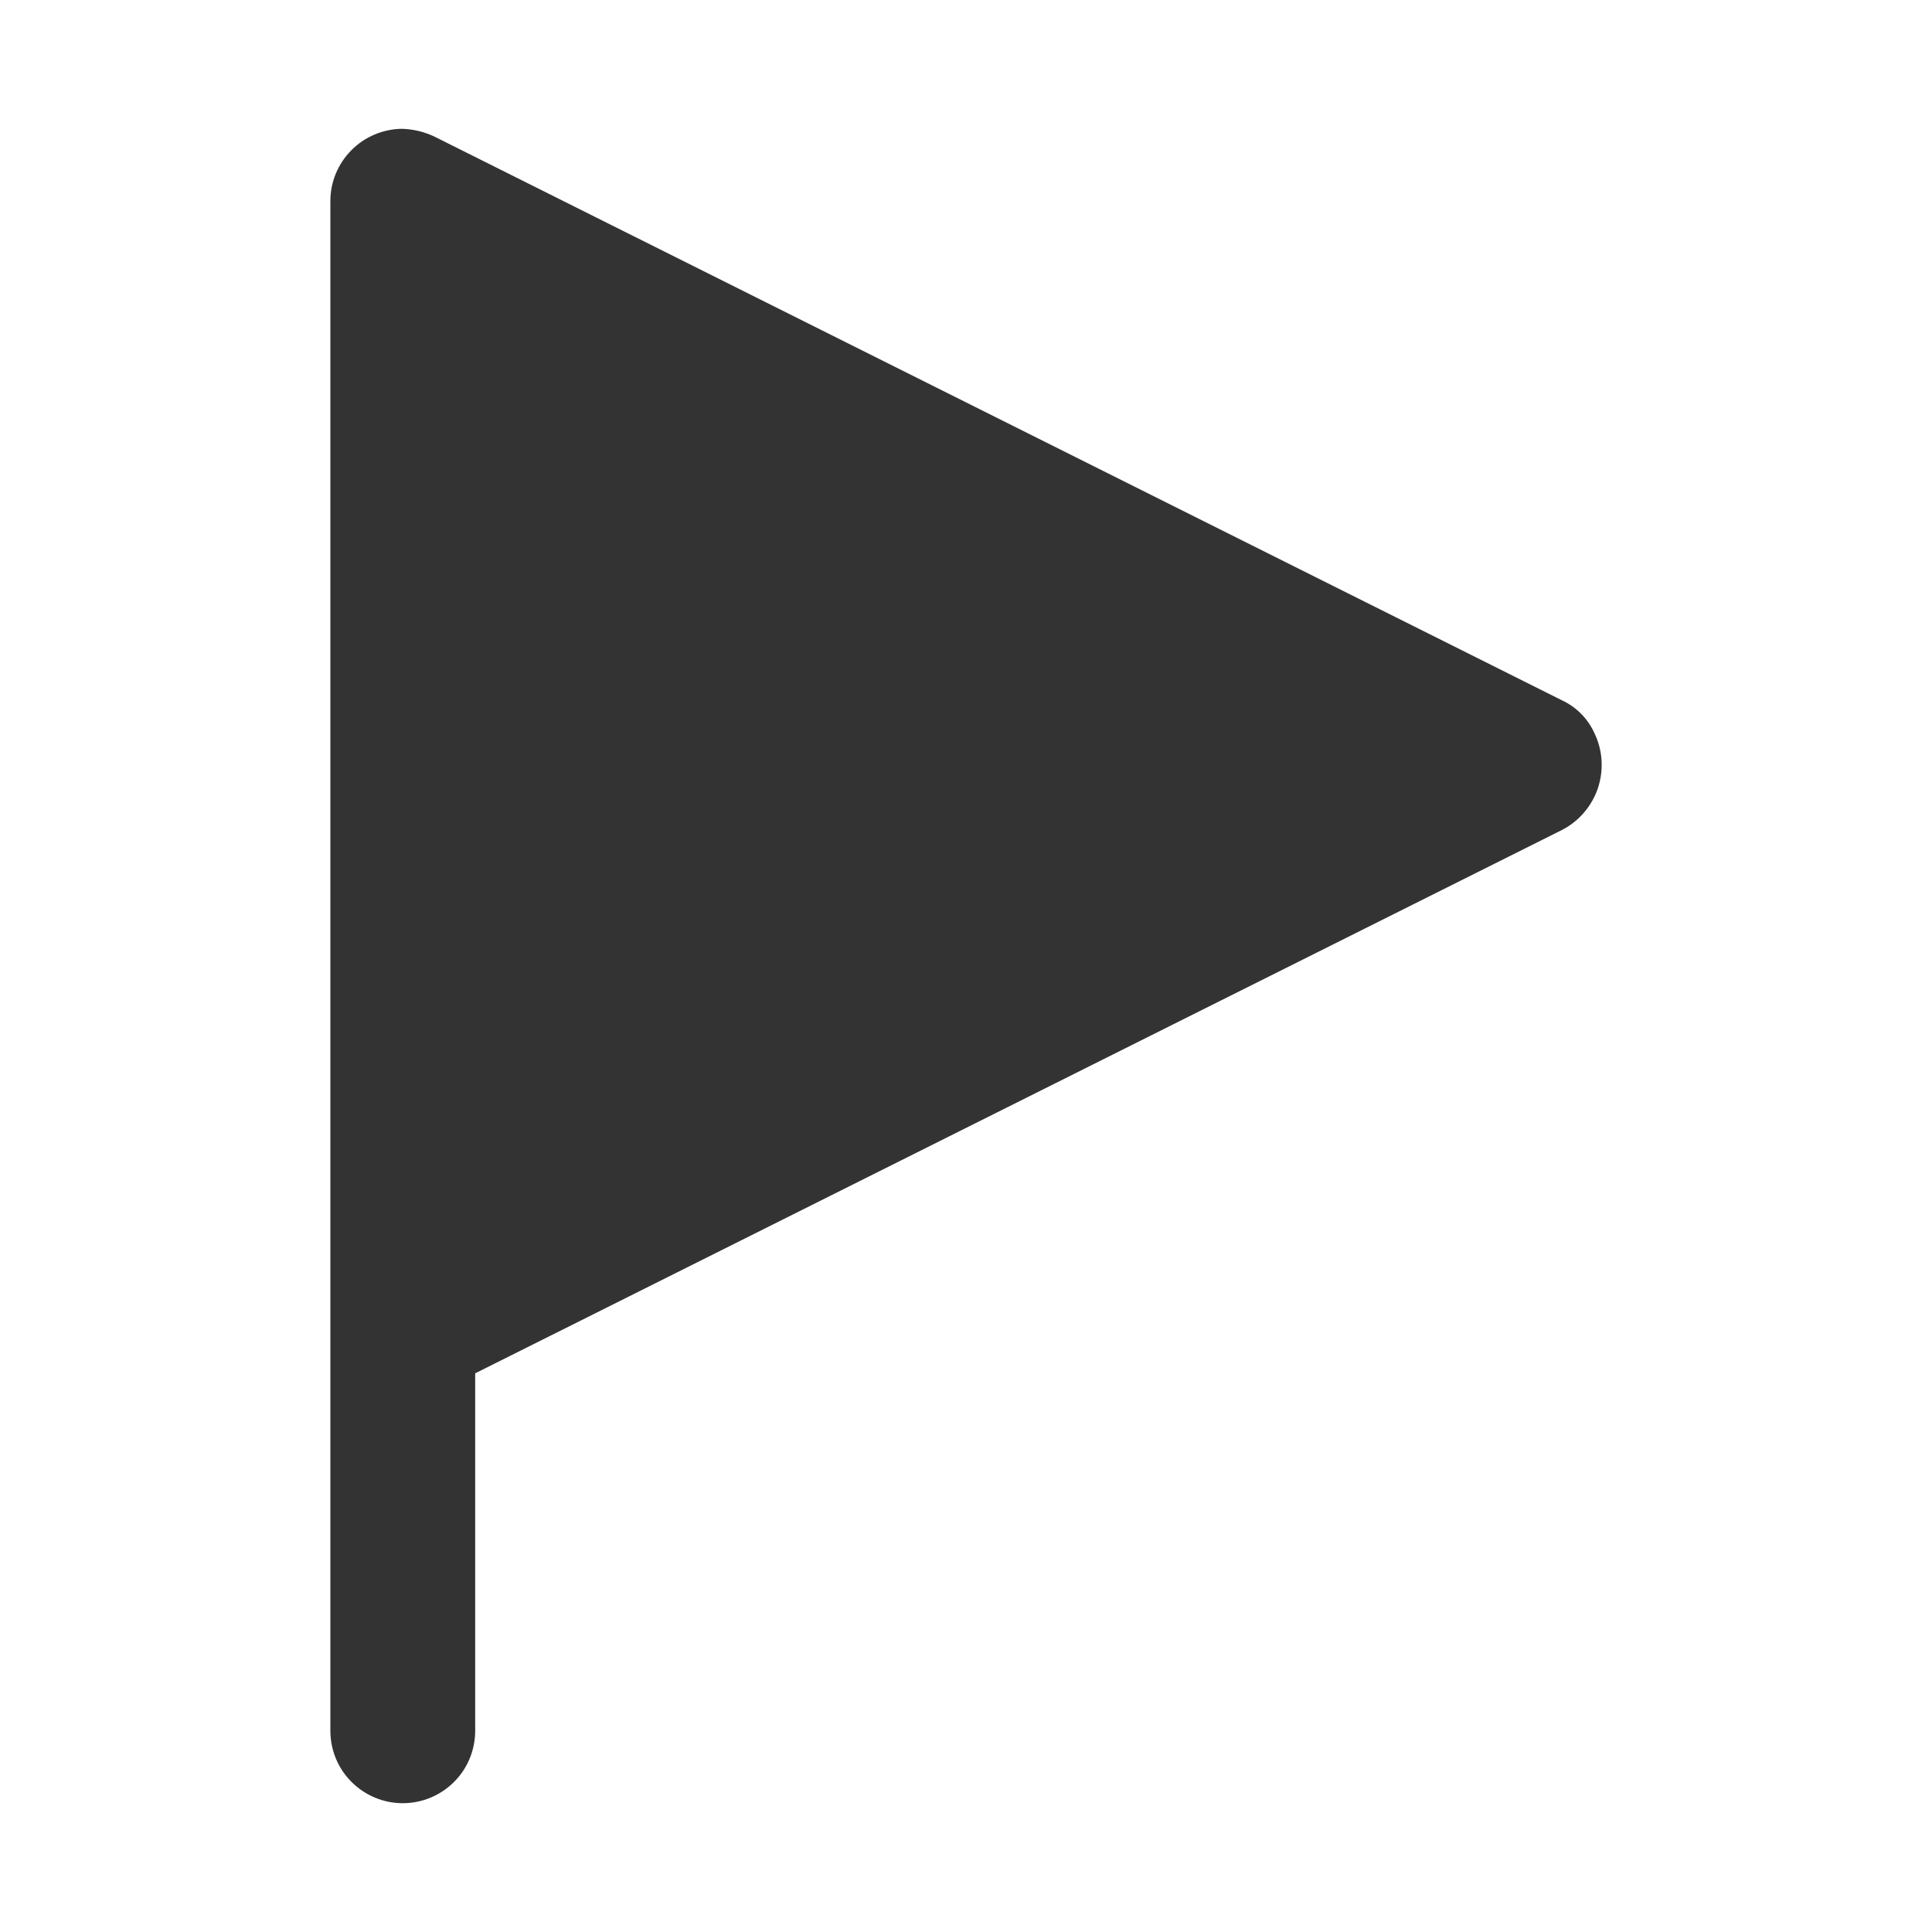 <svg width="24" height="24" viewBox="0 0 24 24" fill="none" xmlns="http://www.w3.org/2000/svg">
<path fill-rule="evenodd" clip-rule="evenodd" d="M5.403 1.7C5.275 1.638 5.136 1.604 4.993 1.6L5.403 1.7ZM4.993 1.6C4.756 1.603 4.53 1.699 4.364 1.867C4.197 2.036 4.103 2.263 4.104 2.5V21.5C4.104 21.739 4.198 21.968 4.367 22.136C4.536 22.305 4.765 22.4 5.003 22.4C5.242 22.4 5.471 22.305 5.64 22.136C5.809 21.968 5.903 21.739 5.903 21.5V17.06L19.404 10.31C19.615 10.201 19.776 10.013 19.851 9.787C19.925 9.56 19.909 9.314 19.803 9.1C19.722 8.924 19.58 8.782 19.404 8.7L5.403 1.7" fill="#333333"/>
</svg>
